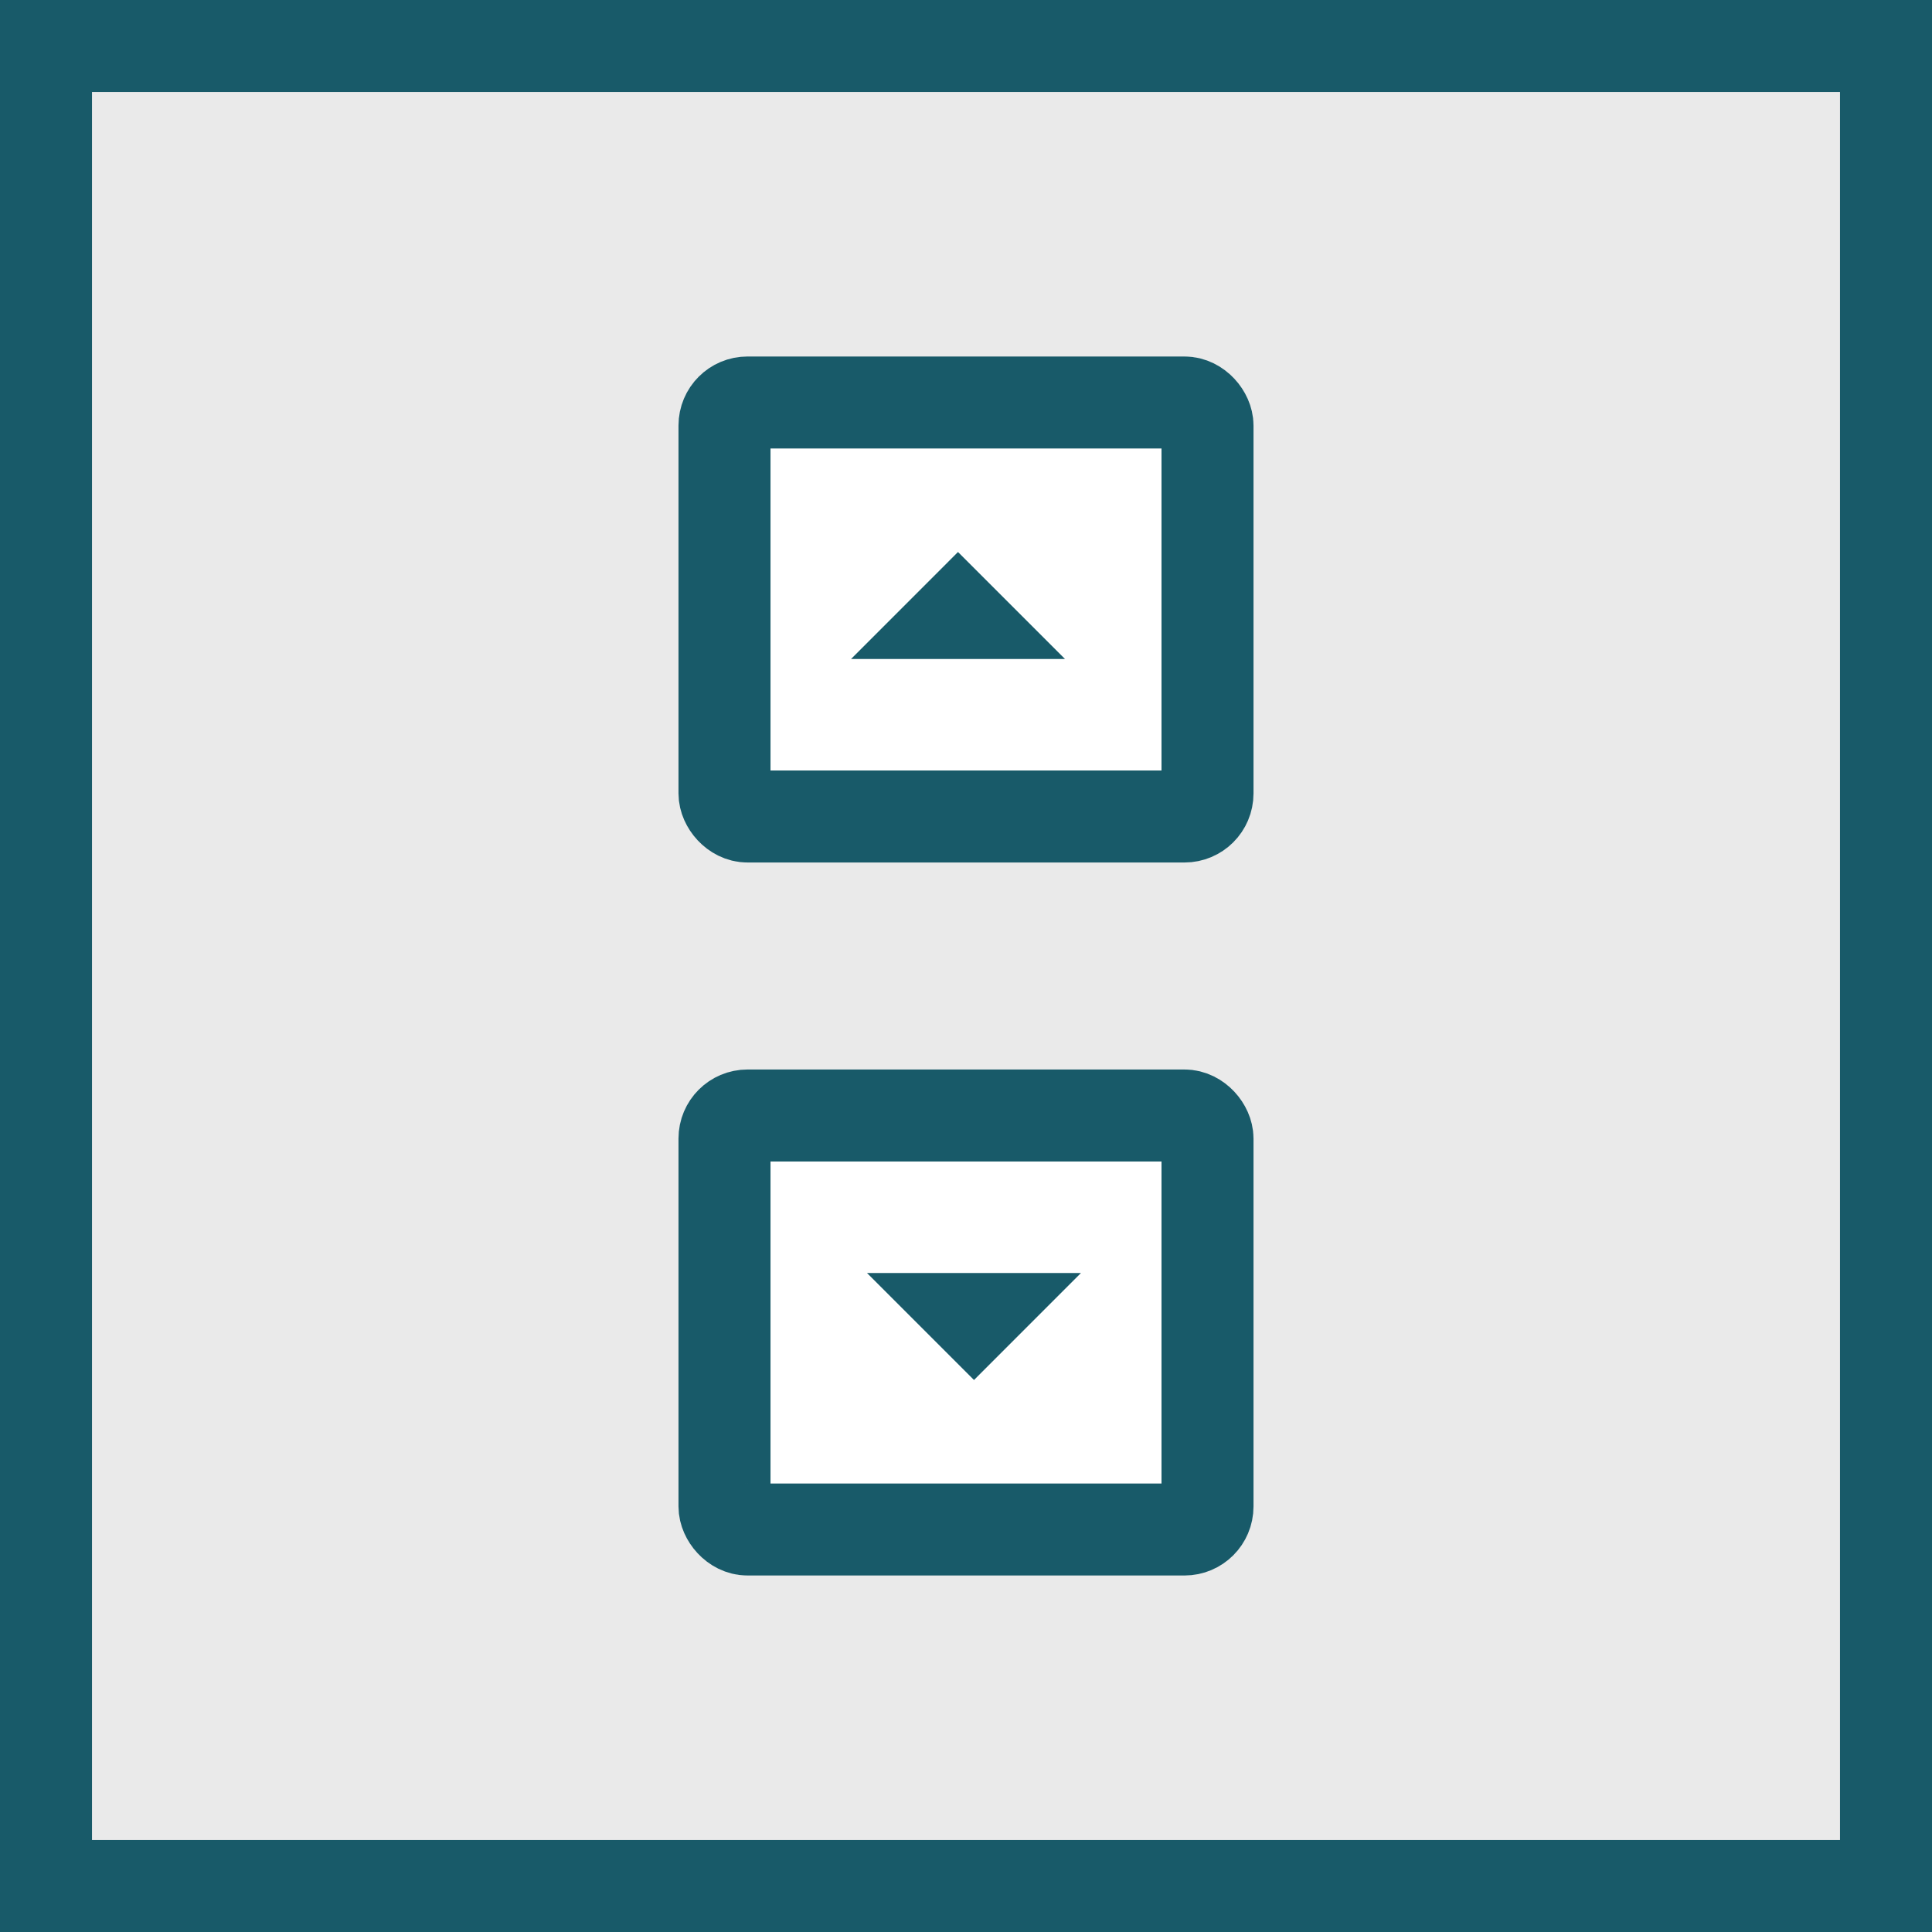 <svg height="84" viewBox="0 0 84 84" width="84" xmlns="http://www.w3.org/2000/svg"><rect x="0" y="0" width="84" height="84" fill="#808080" stroke="none"/><path d="m2 2h80v80h-80z" fill="#eaeaea" stroke="#185a69" stroke-width="4"/><rect fill="#fff" height="18" rx="1" stroke="#185a69" stroke-width="4" width="21" x="31.5" y="17.5"/><path d="m9 13.5 4.651 4.651 4.649-4.651z" fill="#185a69" transform="matrix(-1 0 0 -1 55.303 42.151)"/><rect fill="#fff" height="18" rx="1" stroke="#185a69" stroke-width="4" transform="matrix(-1 0 0 -1 52.5 66.5)" width="21"/><path d="m9 13.5 4.651 4.651 4.649-4.651z" fill="#185a69" transform="translate(28.697 41.849)"/></svg>
